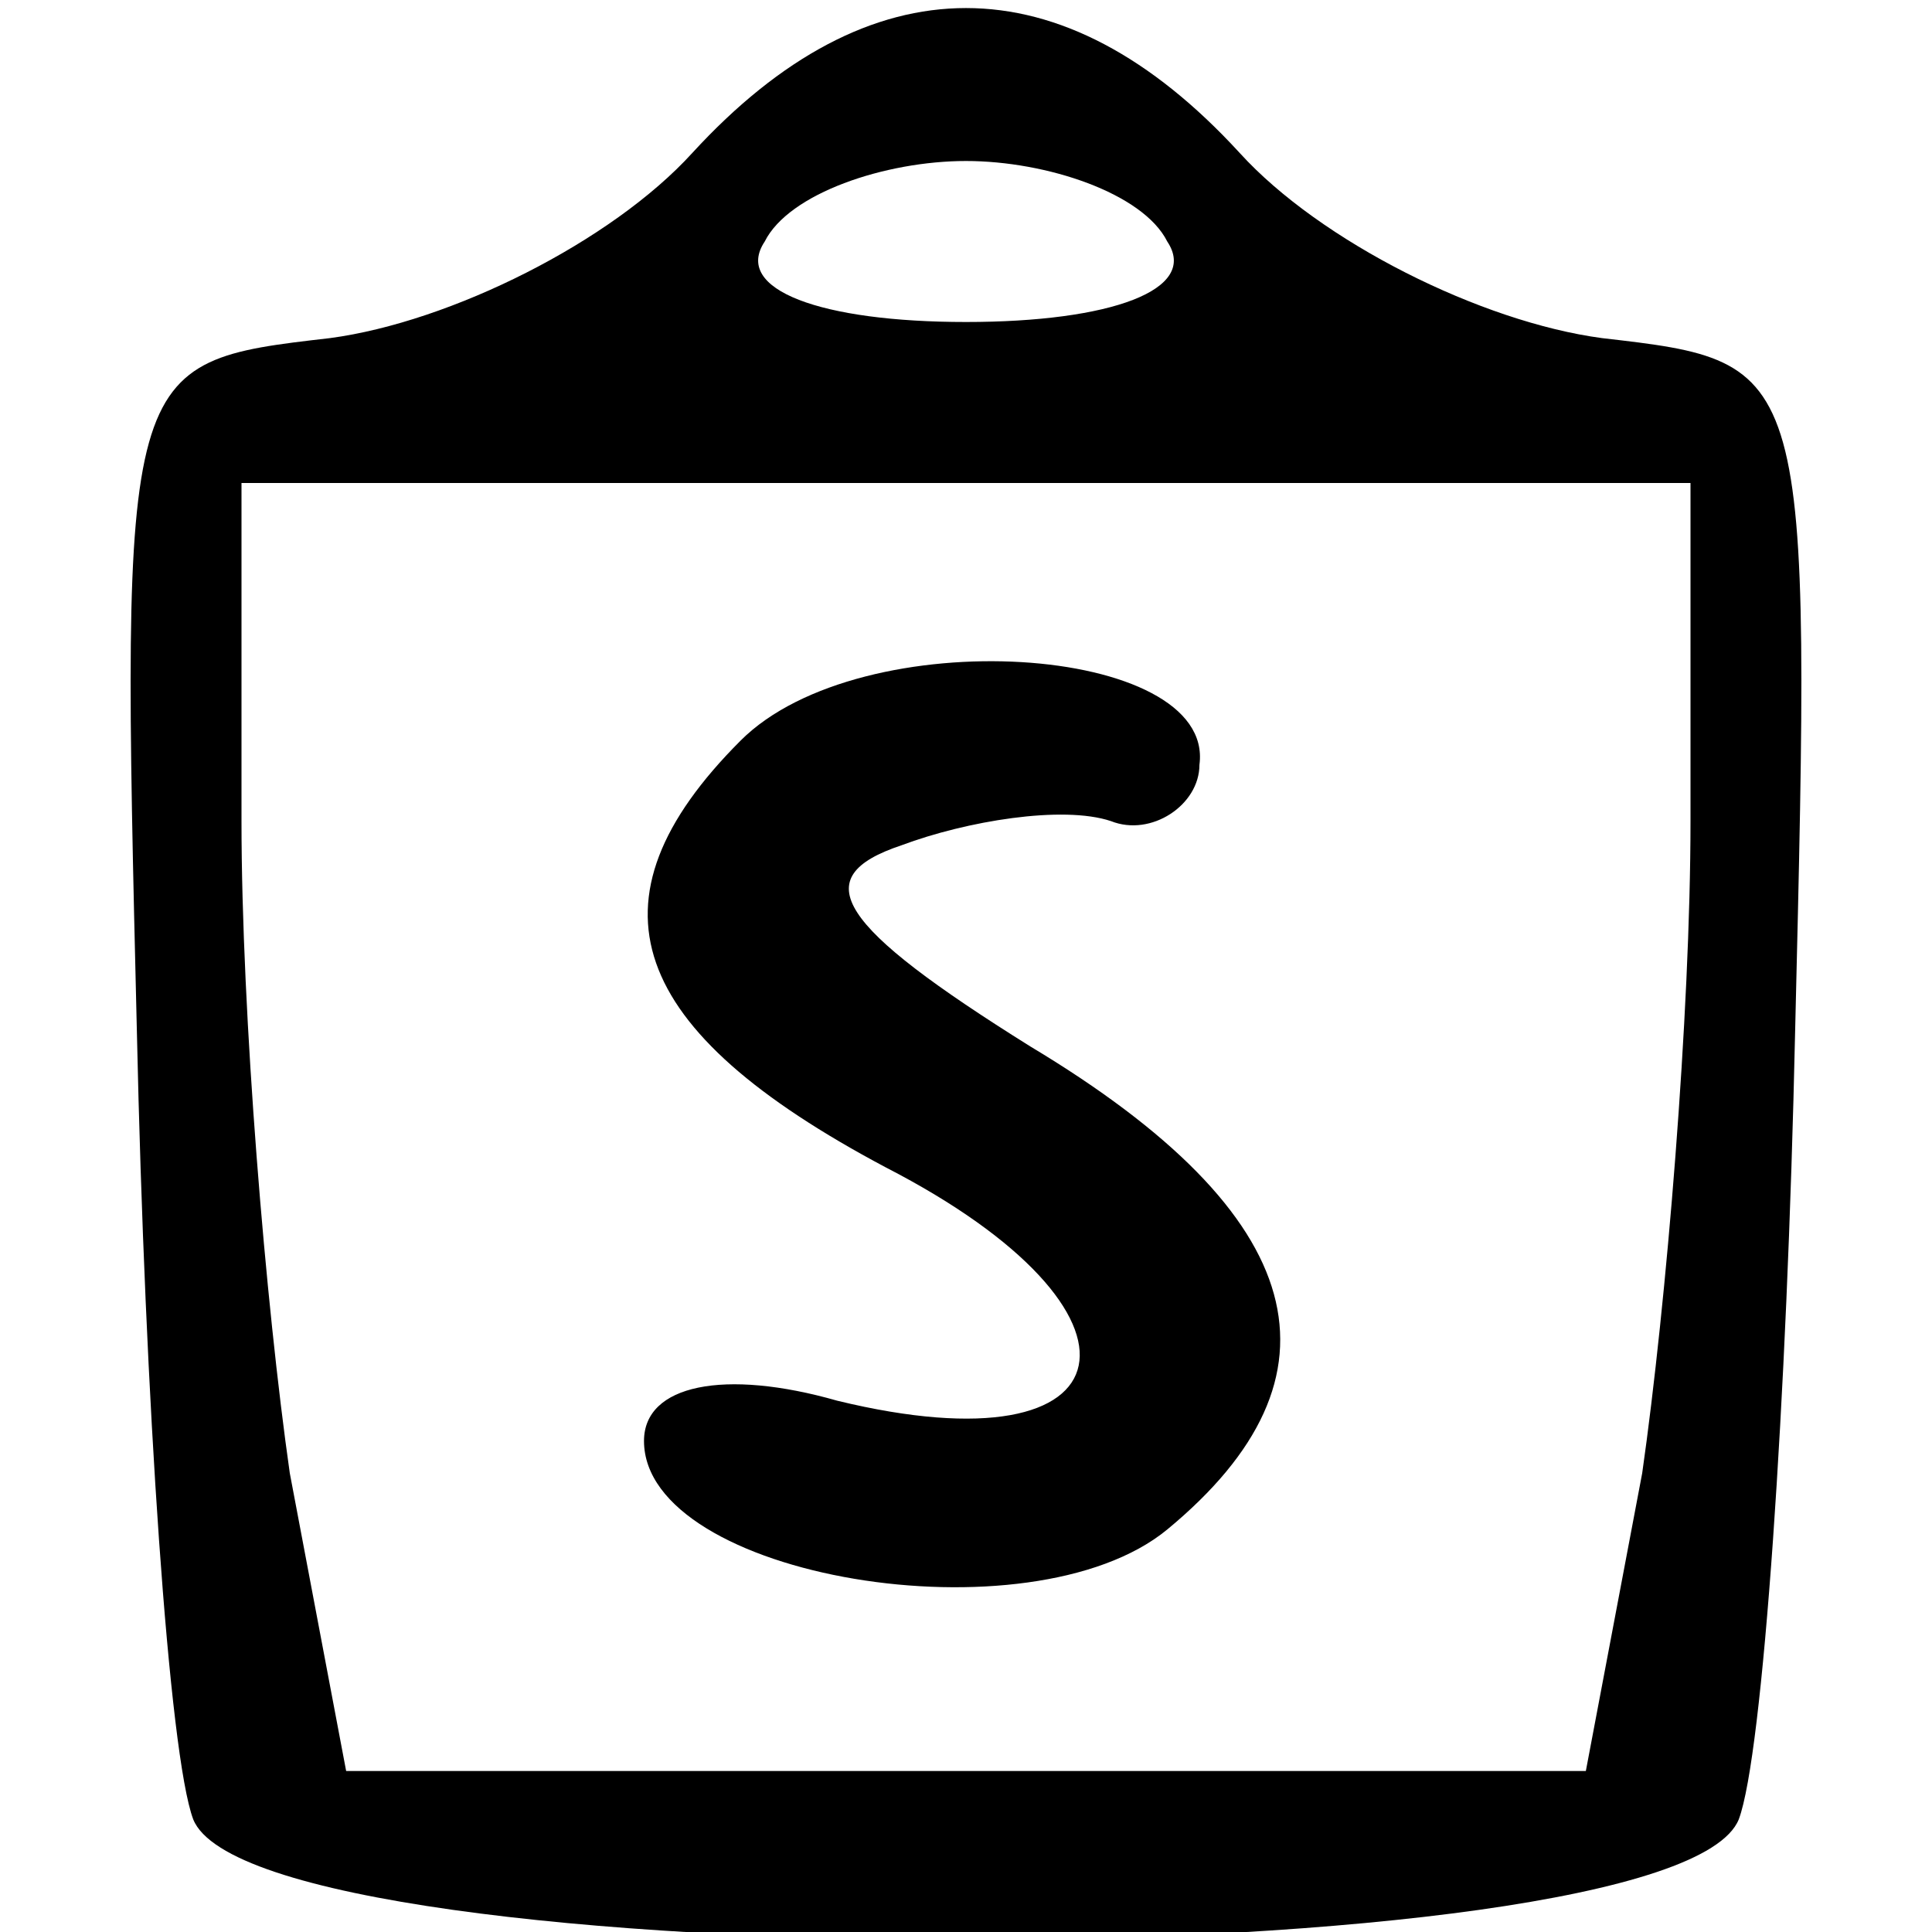<?xml version="1.0" standalone="no"?>
<!DOCTYPE svg PUBLIC "-//W3C//DTD SVG 20010904//EN"
 "http://www.w3.org/TR/2001/REC-SVG-20010904/DTD/svg10.dtd">
<svg version="1.0" xmlns="http://www.w3.org/2000/svg"
 width="24pt" height="24pt" viewBox="0 0 24 24"
 preserveAspectRatio="xMidYMid meet">

<g transform="translate(0,24) scale(0.1,-0.1)"
fill="#000000" stroke="none">
<path d="M86 221 c-10 -11 -30 -21 -45 -23 -26 -3 -26 -3 -24 -86 1 -46 4 -90
7 -98 8 -20 184 -20 192 0 3 8 6 52 7 98 2 83 2 83 -24 86 -15 2 -35 12 -45
23 -22 24 -46 24 -68 0z m59 -11 c4 -6 -7 -10 -25 -10 -18 0 -29 4 -25 10 3 6
15 10 25 10 10 0 22 -4 25 -10z m65 -72 c0 -24 -3 -60 -6 -81 l-7 -37 -77 0
-77 0 -7 37 c-3 21 -6 57 -6 81 l0 42 90 0 90 0 0 -42z"/>
<path d="M92 148 c-20 -20 -14 -36 18 -53 35 -18 31 -38 -6 -29 -14 4 -24 2
-24 -5 0 -17 48 -25 65 -11 23 19 18 39 -17 60 -24 15 -28 21 -16 25 8 3 20 5
26 3 5 -2 11 2 11 7 2 15 -42 18 -57 3z"/>
</g>
</svg>
